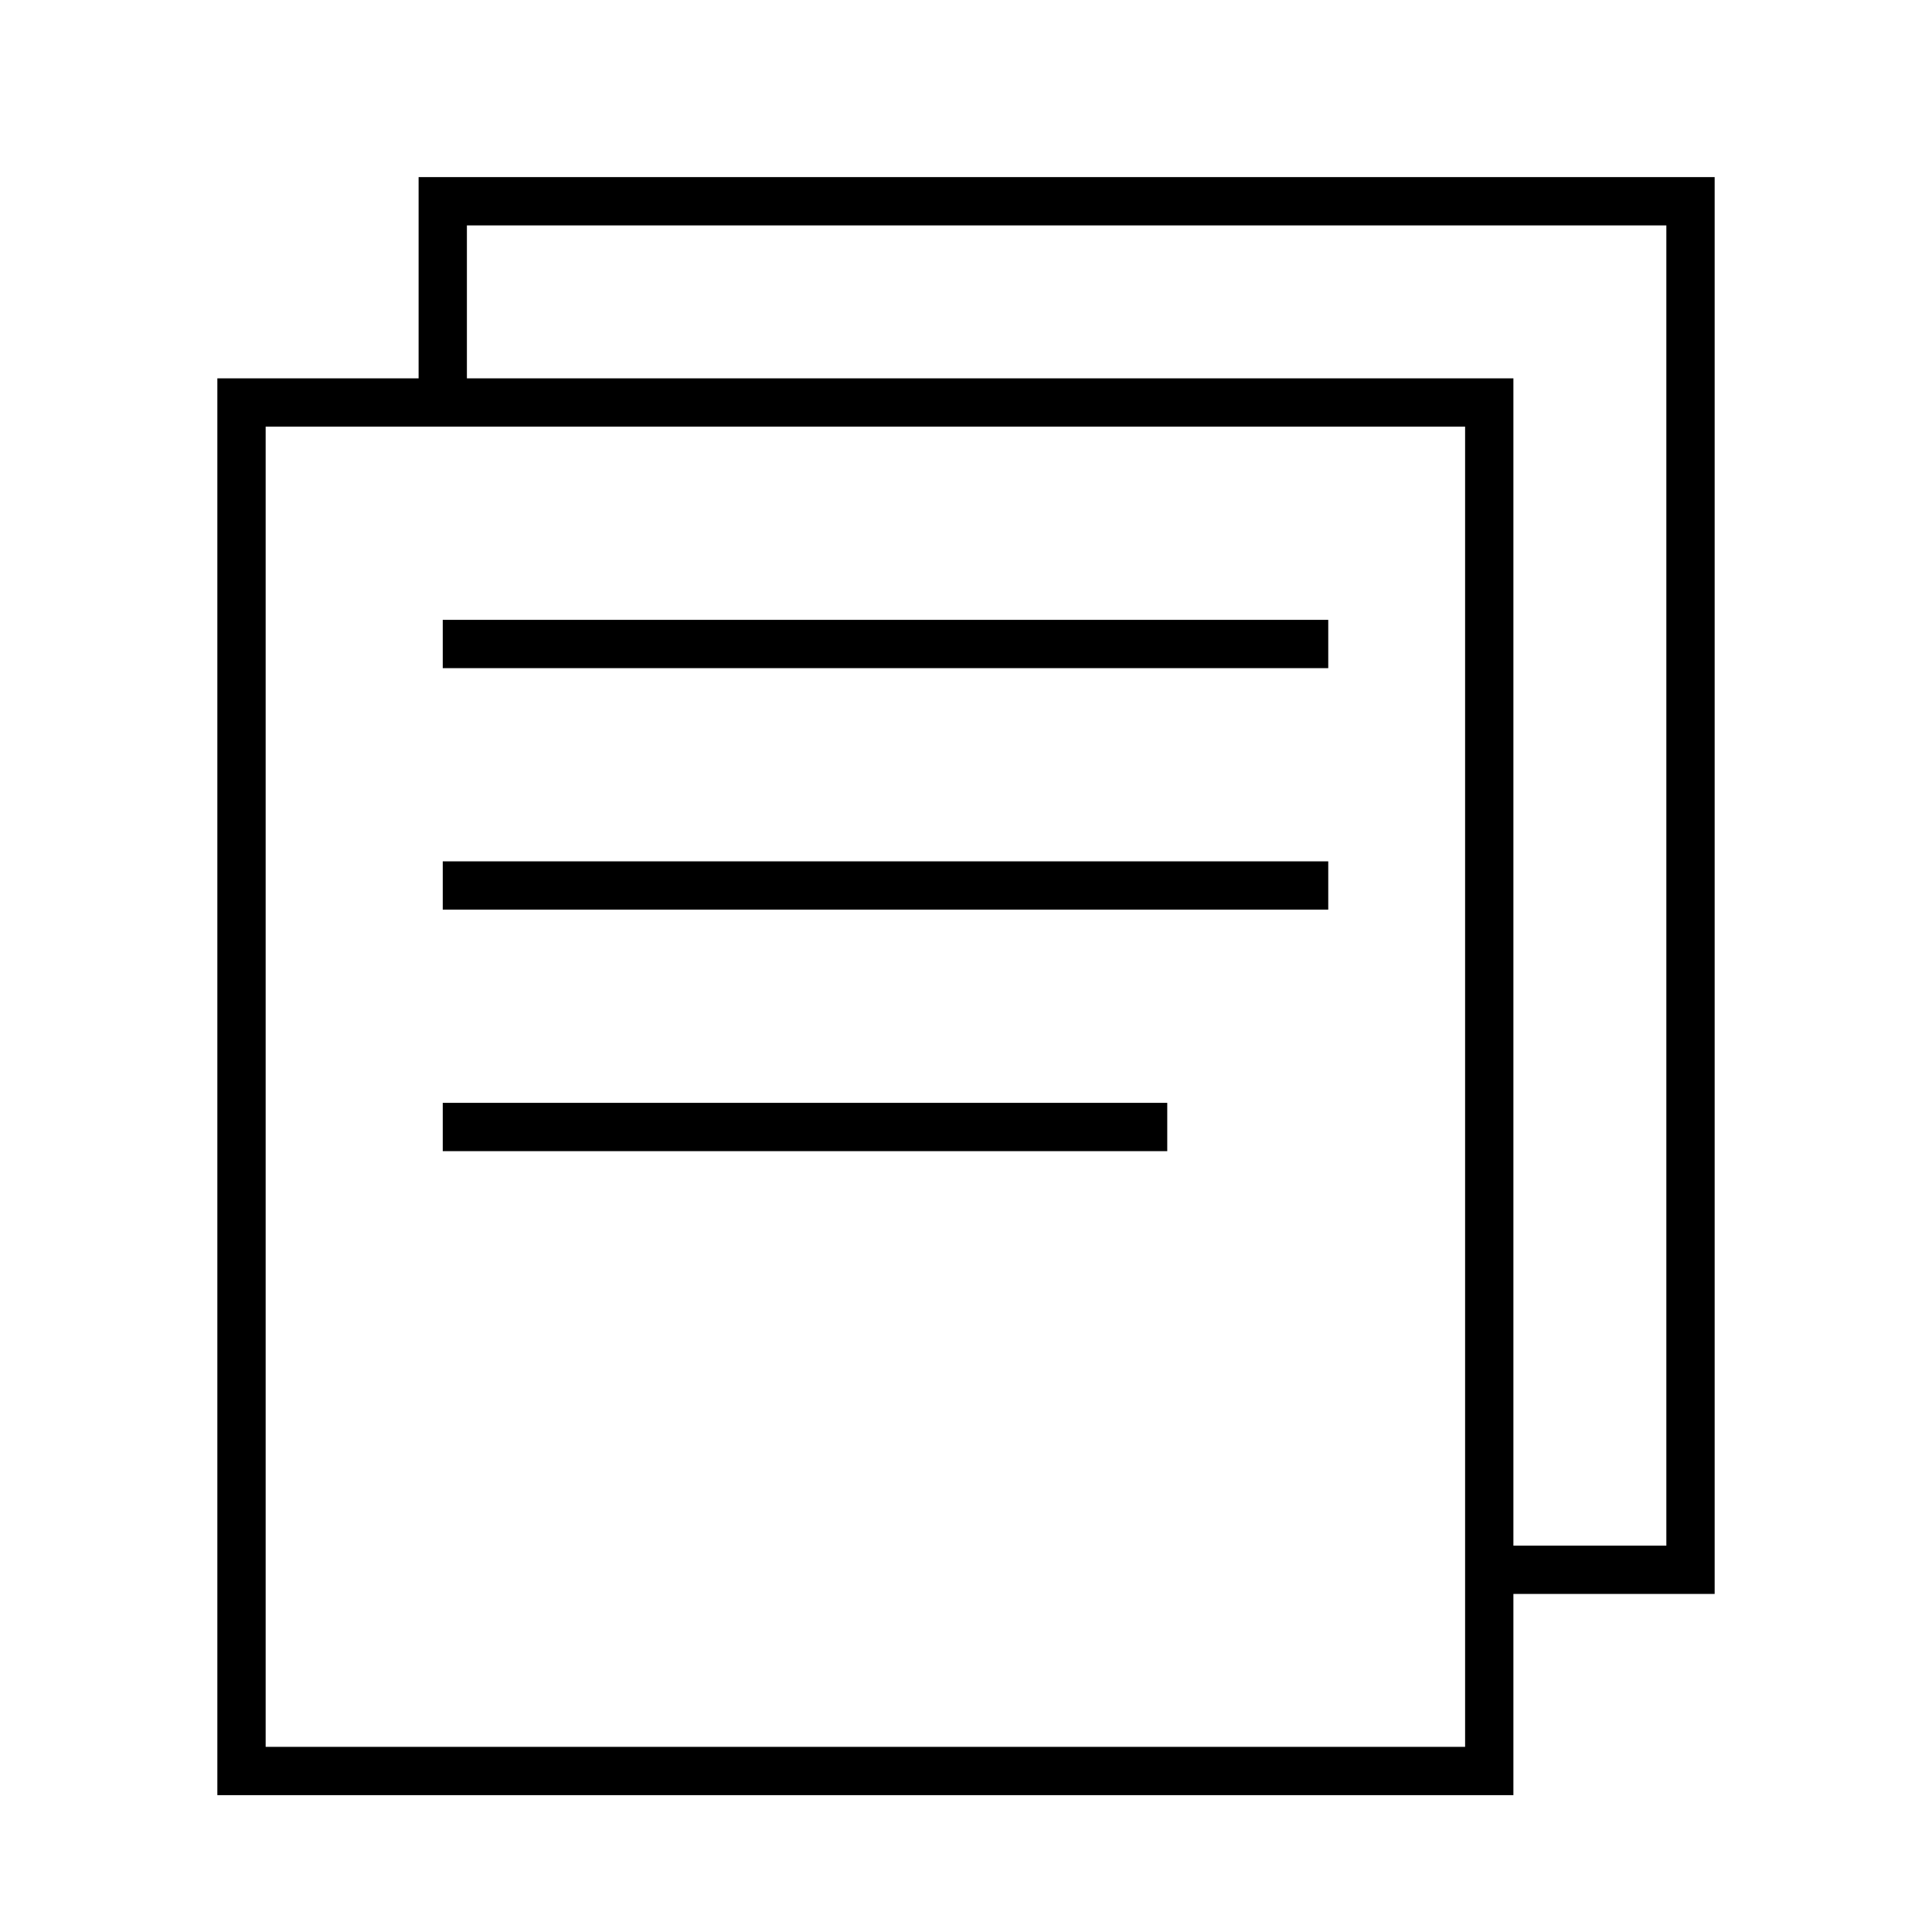 <svg width="60" height="60" viewBox="0 0 60 60" fill="none" xmlns="http://www.w3.org/2000/svg">
<g id="Documents">
<path id="Vector" d="M13.75 35H36.25" stroke="black" stroke-width="1.5" stroke-miterlimit="10"/>
<path id="Vector_2" d="M13.75 27.5H41.25" stroke="black" stroke-width="1.5" stroke-miterlimit="10"/>
<path id="Vector_3" d="M13.75 20H41.25" stroke="black" stroke-width="1.5" stroke-miterlimit="10"/>
<path id="Vector_4" d="M46.25 12.5H7.5V55H46.25V12.5Z" stroke="black" stroke-width="1.5" stroke-miterlimit="10"/>
<path id="Vector_5" d="M13.75 12.501V6.25H52.5V48.751H46.25" stroke="black" stroke-width="1.5" stroke-miterlimit="10"/>
</g>
</svg>
